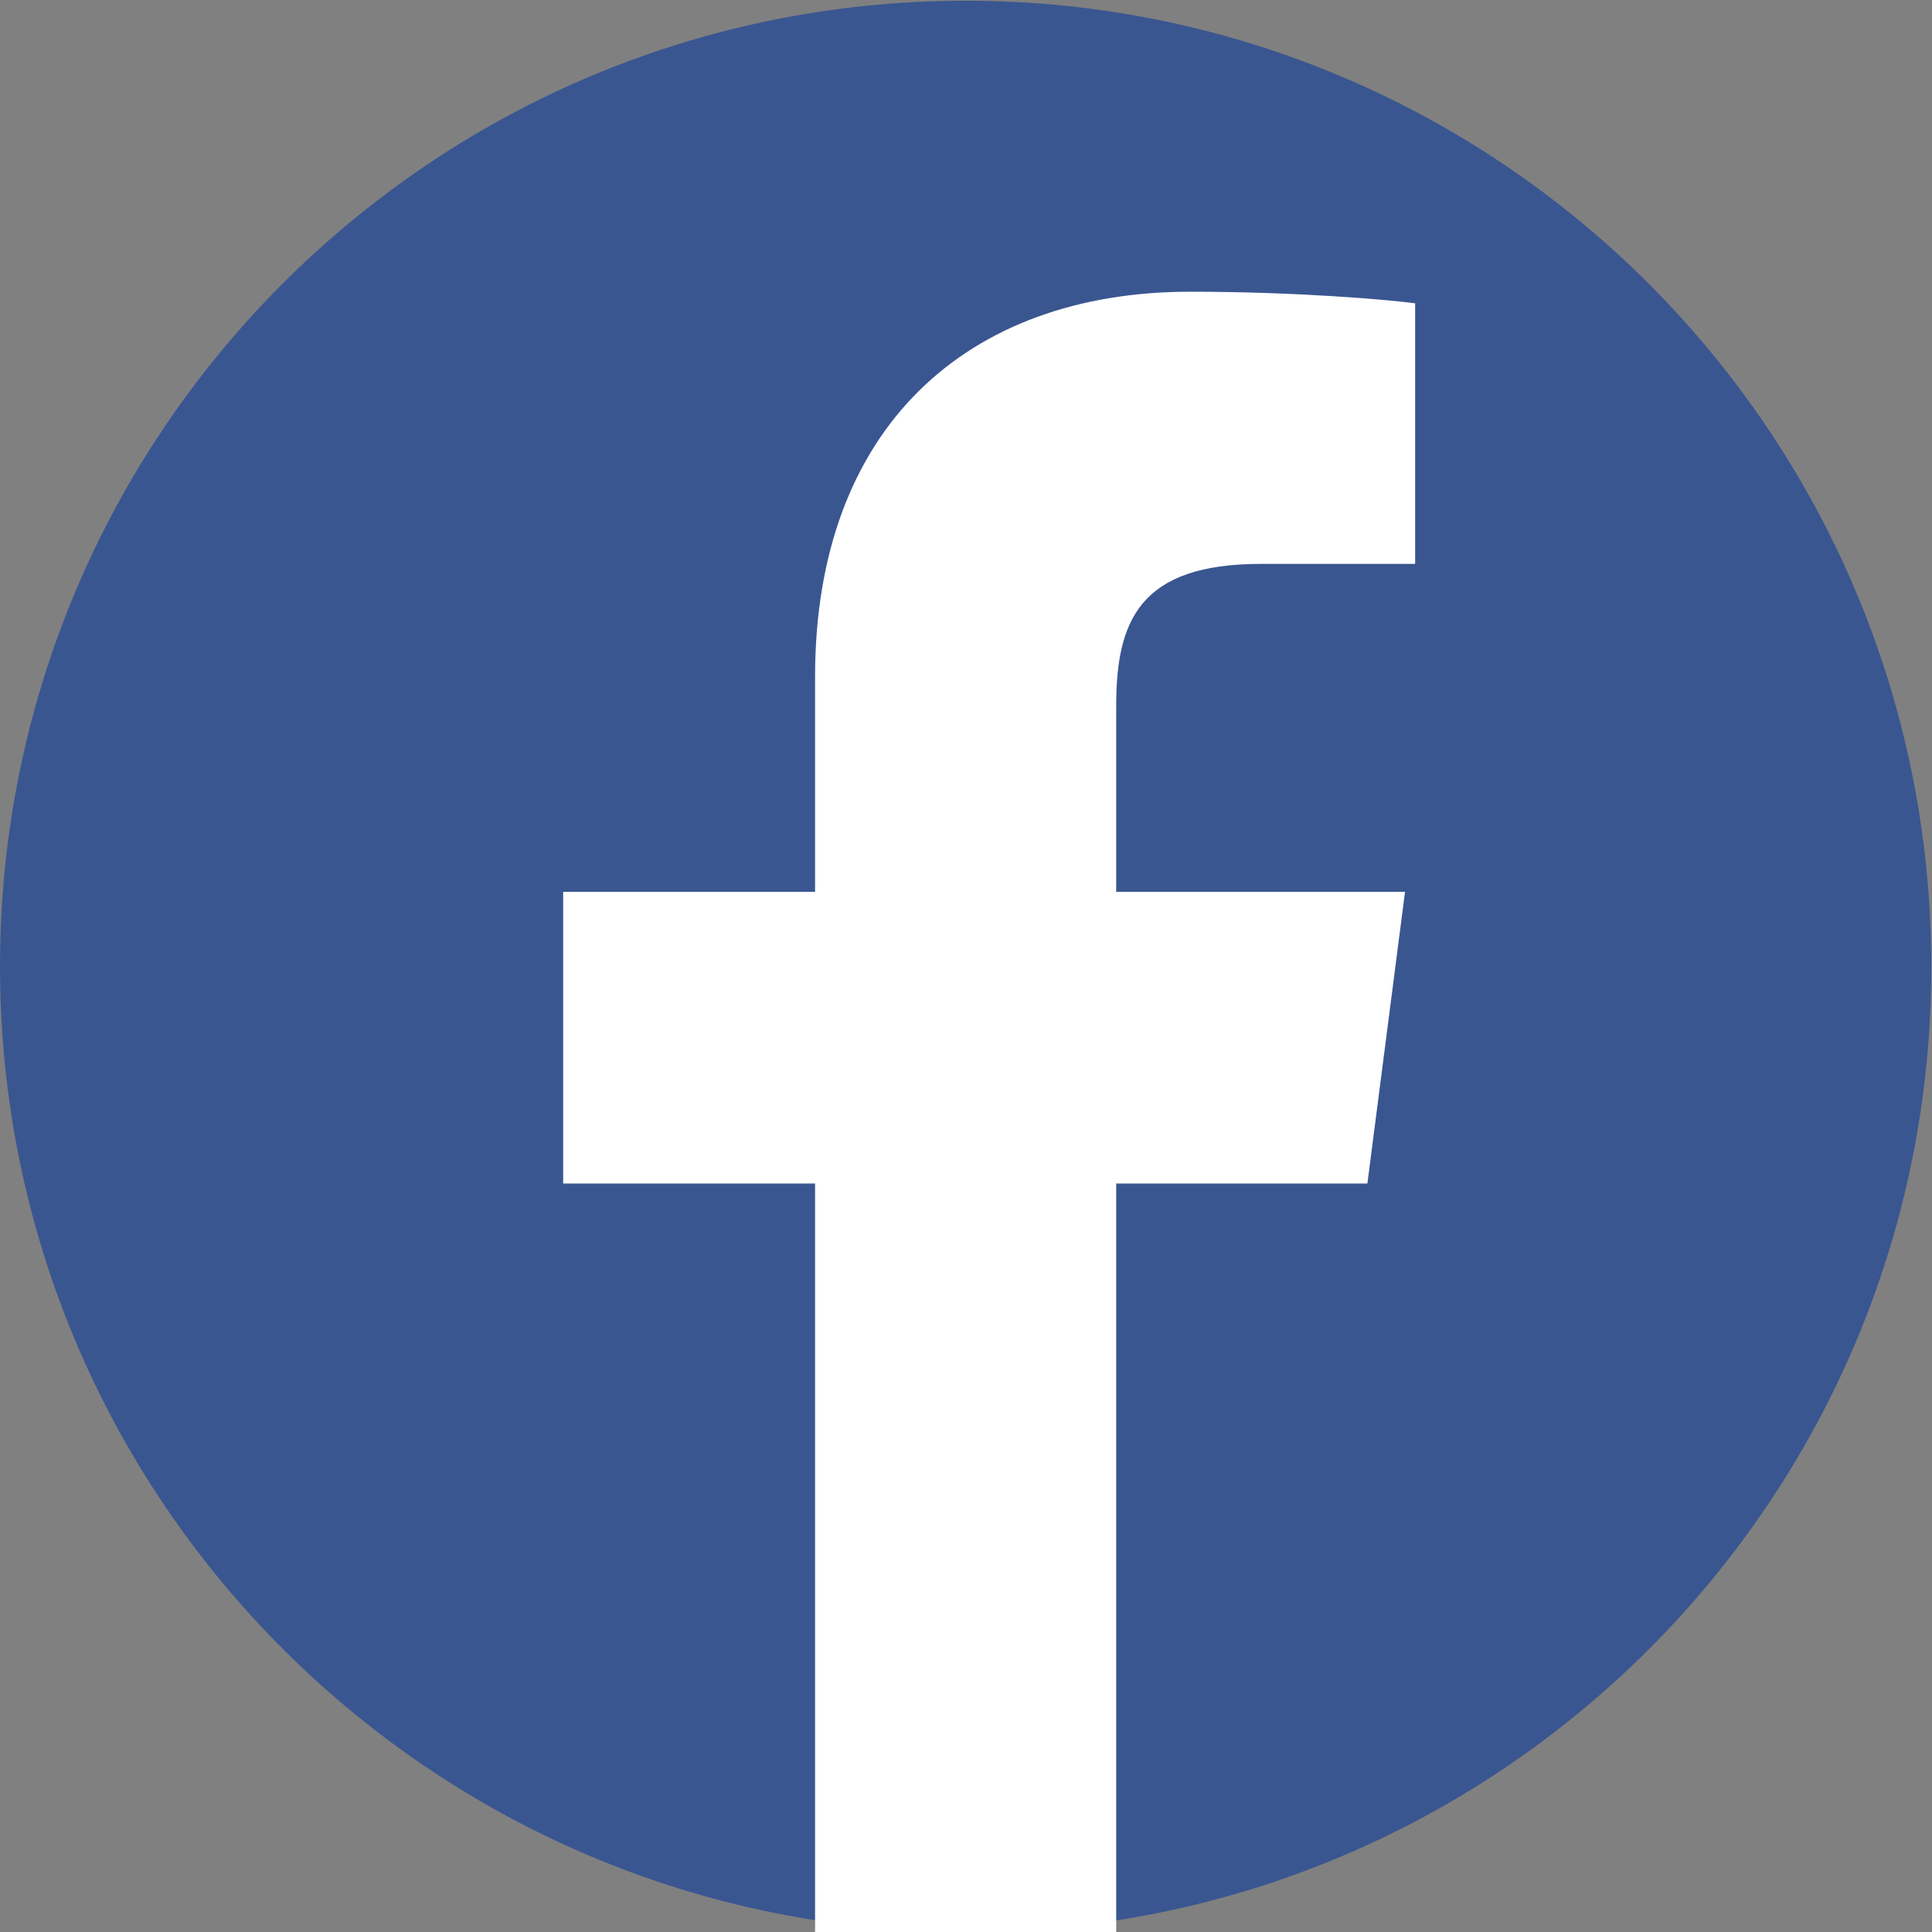 <?xml version="1.0" encoding="utf-8"?>
<!-- Generator: Adobe Illustrator 19.0.1, SVG Export Plug-In . SVG Version: 6.00 Build 0)  -->
<svg version="1.1" id="レイヤー_1" xmlns="http://www.w3.org/2000/svg" xmlns:xlink="http://www.w3.org/1999/xlink" x="0px"
	 y="0px" viewBox="-164 288 266.9 266.9" style="enable-background:new -164 288 266.9 266.9;" xml:space="preserve">
<rect x="-164" y="288" width="266.9" height="266.9" fill="#808080" stroke="none"/>
<style type="text/css">
	.st0{fill:#3A5691;}
	.st1{fill:#FFFFFF;}
</style>
<path class="st0" d="M-30.5,554.9L-30.5,554.9c-73.7,0-133.5-59.7-133.5-133.4v0c0-73.7,59.7-133.4,133.4-133.4h0
	c73.7,0,133.4,59.7,133.4,133.4v0C102.9,495.1,43.2,554.9-30.5,554.9z"/>
<path id="f" class="st1" d="M-9.8,554.9V451.5h34.7l5.2-40.3H-9.8v-25.7c0-11.7,3.2-19.6,20-19.6h21.3v-36
	c-3.7-0.5-16.4-1.6-31.1-1.6c-30.8,0-51.8,18.8-51.8,53.2v29.7h-34.8v40.3h34.8v103.4H-9.8z"/>
</svg>
